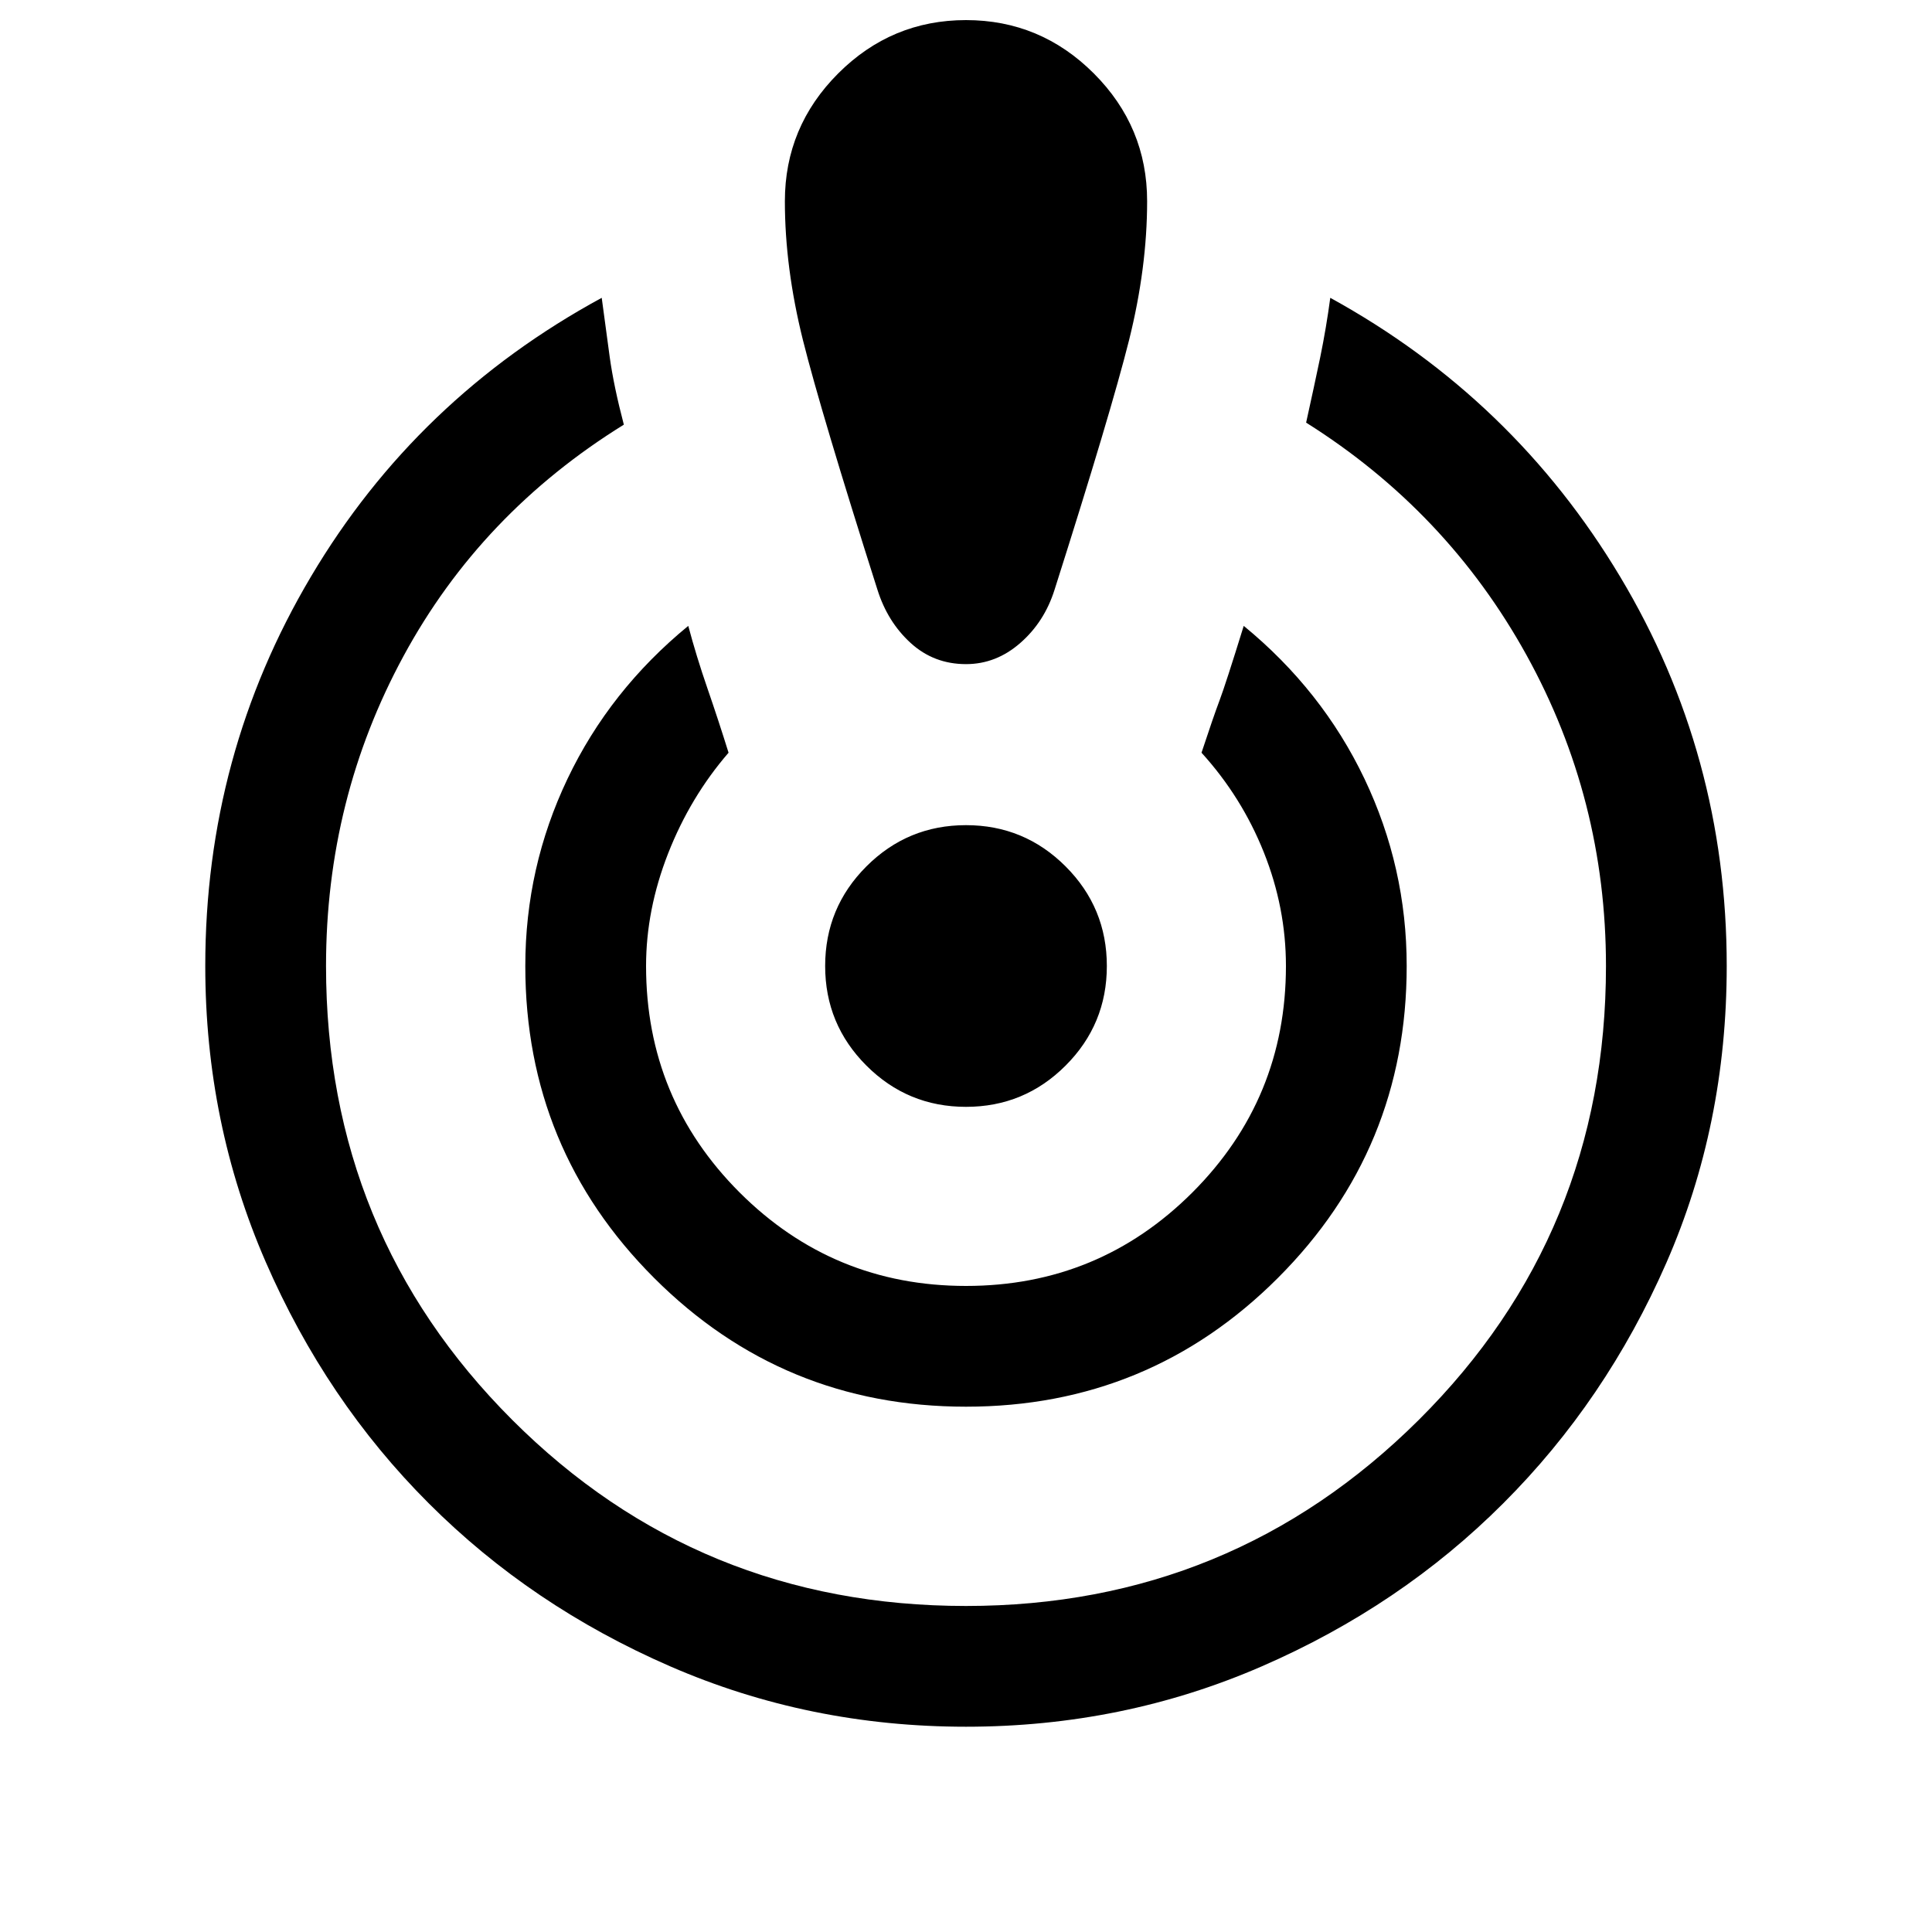 <svg xmlns="http://www.w3.org/2000/svg" height="20" width="20"><path d="M10 17.875q-1.625 0-3.062-.625-1.438-.625-2.5-1.688-1.063-1.062-1.688-2.5-.625-1.437-.625-3.062 0-2.188 1.094-4.031 1.093-1.844 3.01-2.886l.083.615q.042.302.146.698-1.479.916-2.281 2.396Q3.375 8.271 3.375 10q0 2.771 1.927 4.698Q7.229 16.625 10 16.625q2.75 0 4.688-1.927 1.937-1.927 1.937-4.698 0-1.729-.823-3.219-.823-1.489-2.281-2.406.083-.375.146-.677.062-.302.104-.615 1.896 1.042 3 2.886Q17.875 7.812 17.875 10q0 1.646-.625 3.073t-1.688 2.489q-1.062 1.063-2.5 1.688-1.437.625-3.062.625Zm0-3.313q-1.896 0-3.229-1.333Q5.438 11.896 5.438 10q0-1.021.437-1.938.437-.916 1.25-1.583.083.313.198.646t.219.667q-.396.458-.625 1.041-.229.584-.229 1.167 0 1.375.968 2.344.969.968 2.344.968t2.344-.968q.968-.969.968-2.344 0-.604-.229-1.177-.229-.573-.645-1.031.124-.375.187-.542.063-.167.25-.771.813.667 1.25 1.583.437.917.437 1.938 0 1.896-1.333 3.229-1.333 1.333-3.229 1.333ZM10 .208q.771 0 1.323.552.552.552.552 1.323 0 .688-.187 1.438-.188.75-.771 2.583-.105.334-.355.552-.25.219-.562.219-.333 0-.573-.219-.239-.218-.344-.552-.583-1.833-.771-2.583-.187-.75-.187-1.438 0-.771.552-1.323Q9.229.208 10 .208Zm0 11.25q-.604 0-1.031-.427-.427-.427-.427-1.031 0-.604.427-1.031.427-.427 1.031-.427.604 0 1.031.427.427.427.427 1.031 0 .604-.427 1.031-.427.427-1.031.427Z"/></svg>